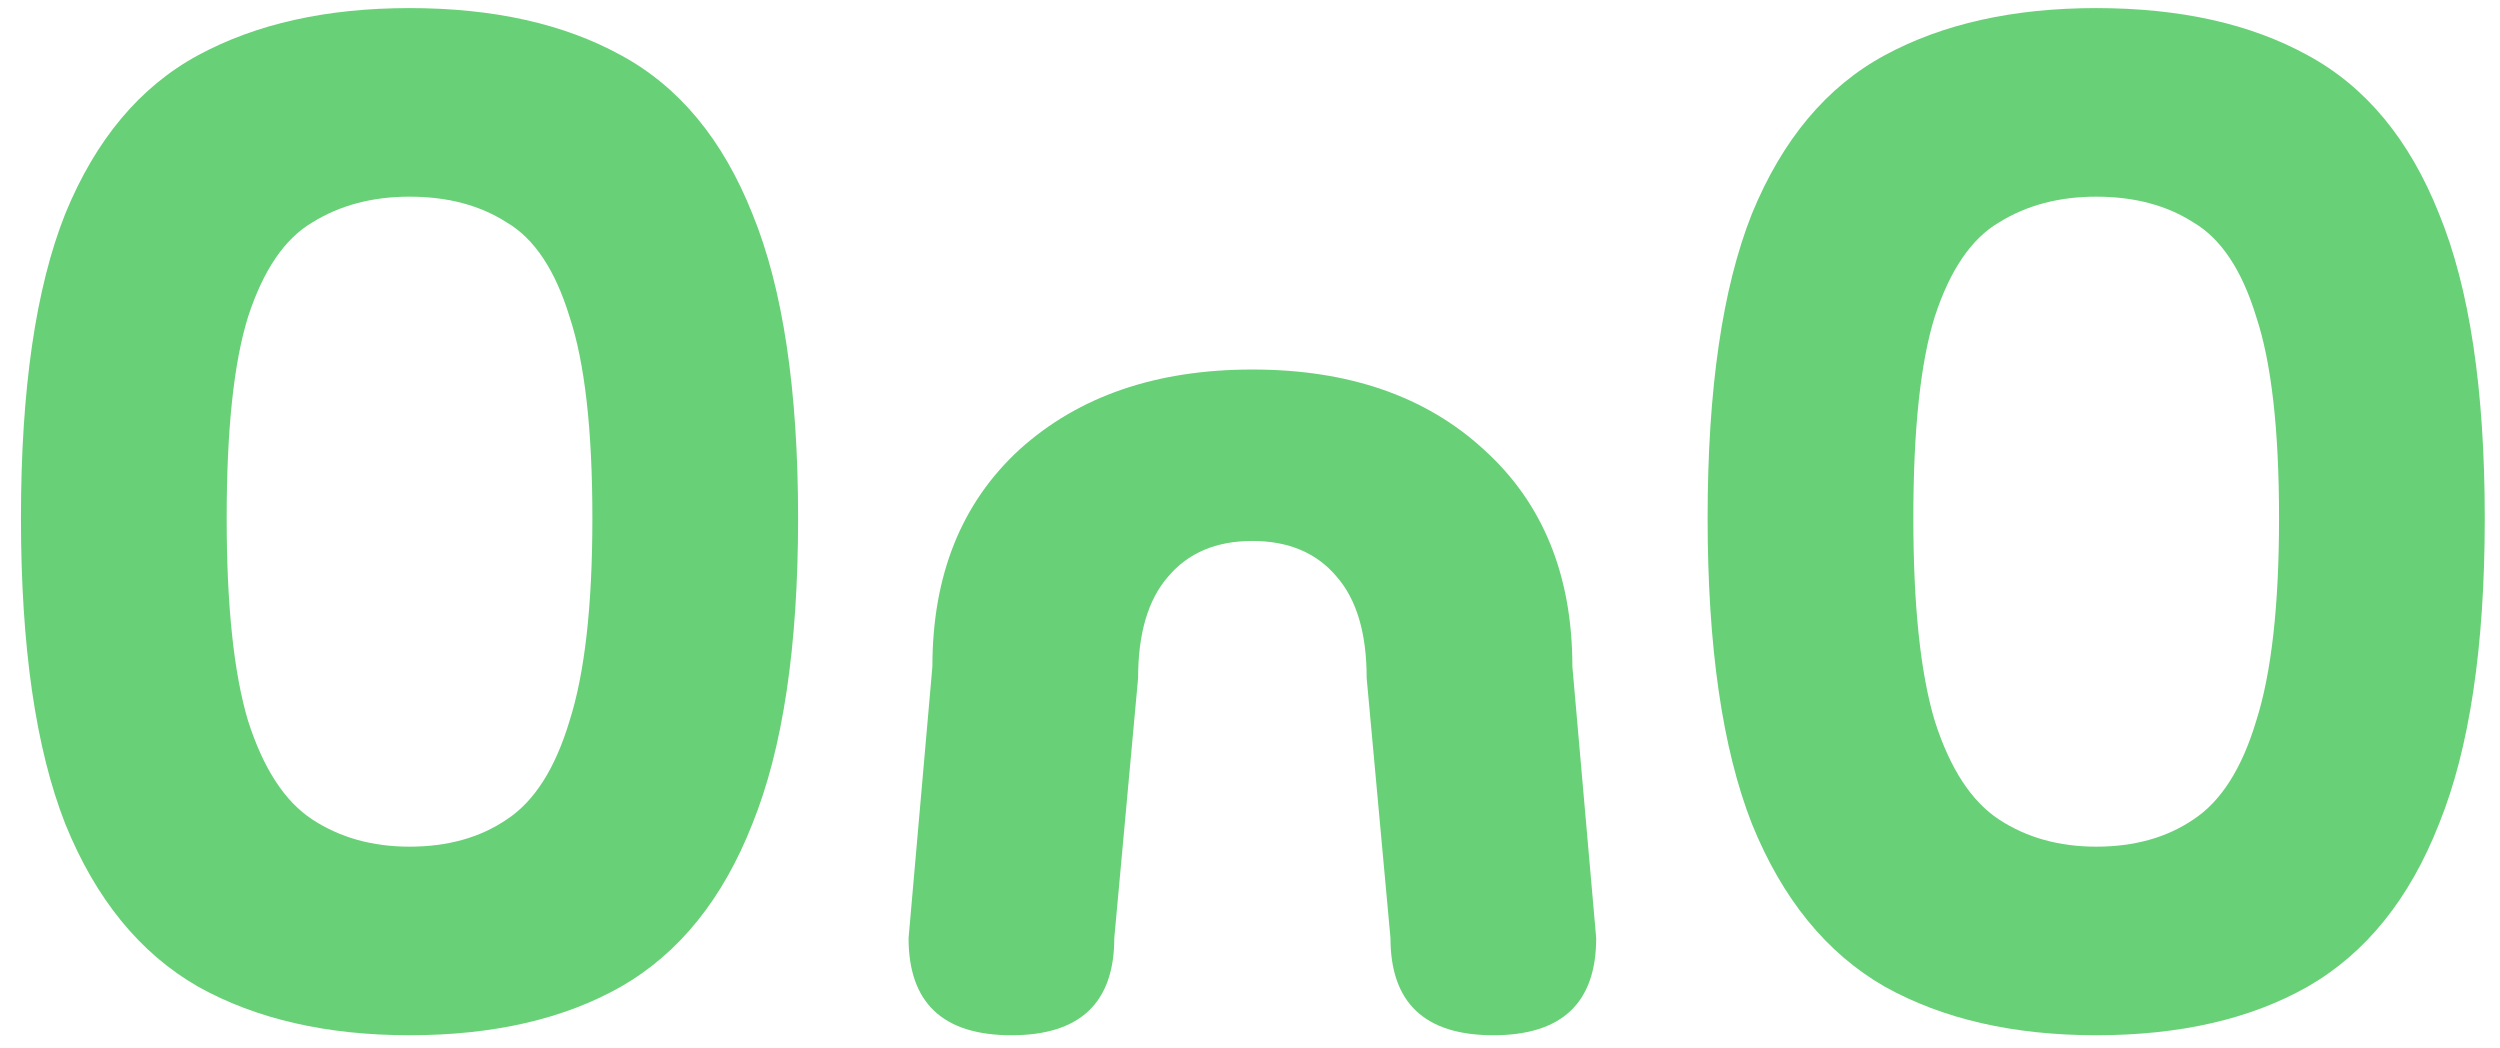 <svg width="105" height="44" viewBox="0 0 105 44" fill="none" xmlns="http://www.w3.org/2000/svg">
<path d="M17.2 43.48C13.72 43.48 10.76 42.8 8.32 41.44C5.88 40.04 4.02 37.76 2.74 34.6C1.5 31.44 0.88 27.16 0.88 21.76C0.88 16.36 1.5 12.1 2.74 8.98C4.02 5.86 5.88 3.64 8.32 2.32C10.76 1 13.72 0.34 17.2 0.34C20.72 0.34 23.68 1 26.08 2.32C28.52 3.64 30.36 5.86 31.6 8.98C32.88 12.1 33.52 16.36 33.52 21.76C33.52 27.16 32.88 31.44 31.6 34.6C30.36 37.76 28.52 40.04 26.08 41.44C23.68 42.8 20.72 43.48 17.2 43.48ZM17.2 35.56C18.8 35.56 20.16 35.18 21.28 34.42C22.44 33.66 23.32 32.28 23.92 30.28C24.56 28.28 24.88 25.44 24.88 21.76C24.88 18.04 24.56 15.22 23.92 13.3C23.32 11.34 22.44 10.02 21.28 9.34C20.16 8.62 18.8 8.26 17.2 8.26C15.64 8.26 14.28 8.62 13.12 9.34C11.96 10.02 11.06 11.34 10.42 13.3C9.82 15.22 9.52 18.04 9.52 21.76C9.52 25.44 9.82 28.28 10.42 30.28C11.06 32.28 11.96 33.66 13.12 34.42C14.28 35.18 15.64 35.56 17.2 35.56Z" fill="#68D076"/>
<path d="M42.48 43.48C39.6 43.48 38.16 42.12 38.16 39.4L39.16 28C39.16 24.16 40.38 21.12 42.82 18.88C45.3 16.64 48.56 15.52 52.6 15.52C56.64 15.52 59.88 16.64 62.32 18.88C64.8 21.12 66.04 24.16 66.04 28L67.04 39.4C67.04 42.12 65.6 43.48 62.72 43.48C59.84 43.48 58.4 42.12 58.4 39.4L57.4 28.48C57.4 26.6 56.98 25.18 56.14 24.22C55.3 23.22 54.12 22.72 52.6 22.72C51.08 22.72 49.9 23.22 49.06 24.22C48.22 25.18 47.8 26.6 47.8 28.48L46.8 39.4C46.8 42.12 45.36 43.48 42.48 43.48Z" fill="#68D076"/>
<path d="M88.04 43.48C84.56 43.48 81.6 42.8 79.16 41.44C76.72 40.04 74.86 37.76 73.58 34.6C72.34 31.44 71.72 27.16 71.72 21.76C71.72 16.36 72.34 12.1 73.58 8.98C74.86 5.86 76.72 3.64 79.16 2.32C81.6 1 84.56 0.34 88.04 0.34C91.56 0.34 94.52 1 96.92 2.32C99.36 3.64 101.2 5.86 102.44 8.98C103.72 12.1 104.36 16.36 104.36 21.76C104.36 27.16 103.72 31.44 102.44 34.6C101.2 37.76 99.36 40.04 96.92 41.44C94.52 42.8 91.56 43.48 88.04 43.48ZM88.04 35.56C89.64 35.56 91 35.18 92.12 34.42C93.28 33.66 94.16 32.28 94.76 30.28C95.4 28.28 95.72 25.44 95.72 21.76C95.72 18.04 95.4 15.22 94.76 13.3C94.16 11.34 93.28 10.02 92.12 9.34C91 8.62 89.64 8.26 88.04 8.26C86.48 8.26 85.12 8.62 83.96 9.34C82.8 10.02 81.9 11.34 81.26 13.3C80.66 15.22 80.36 18.04 80.36 21.76C80.36 25.44 80.66 28.28 81.26 30.28C81.9 32.28 82.8 33.66 83.96 34.42C85.12 35.18 86.48 35.56 88.04 35.56Z" fill="#68D076"/>
</svg>
